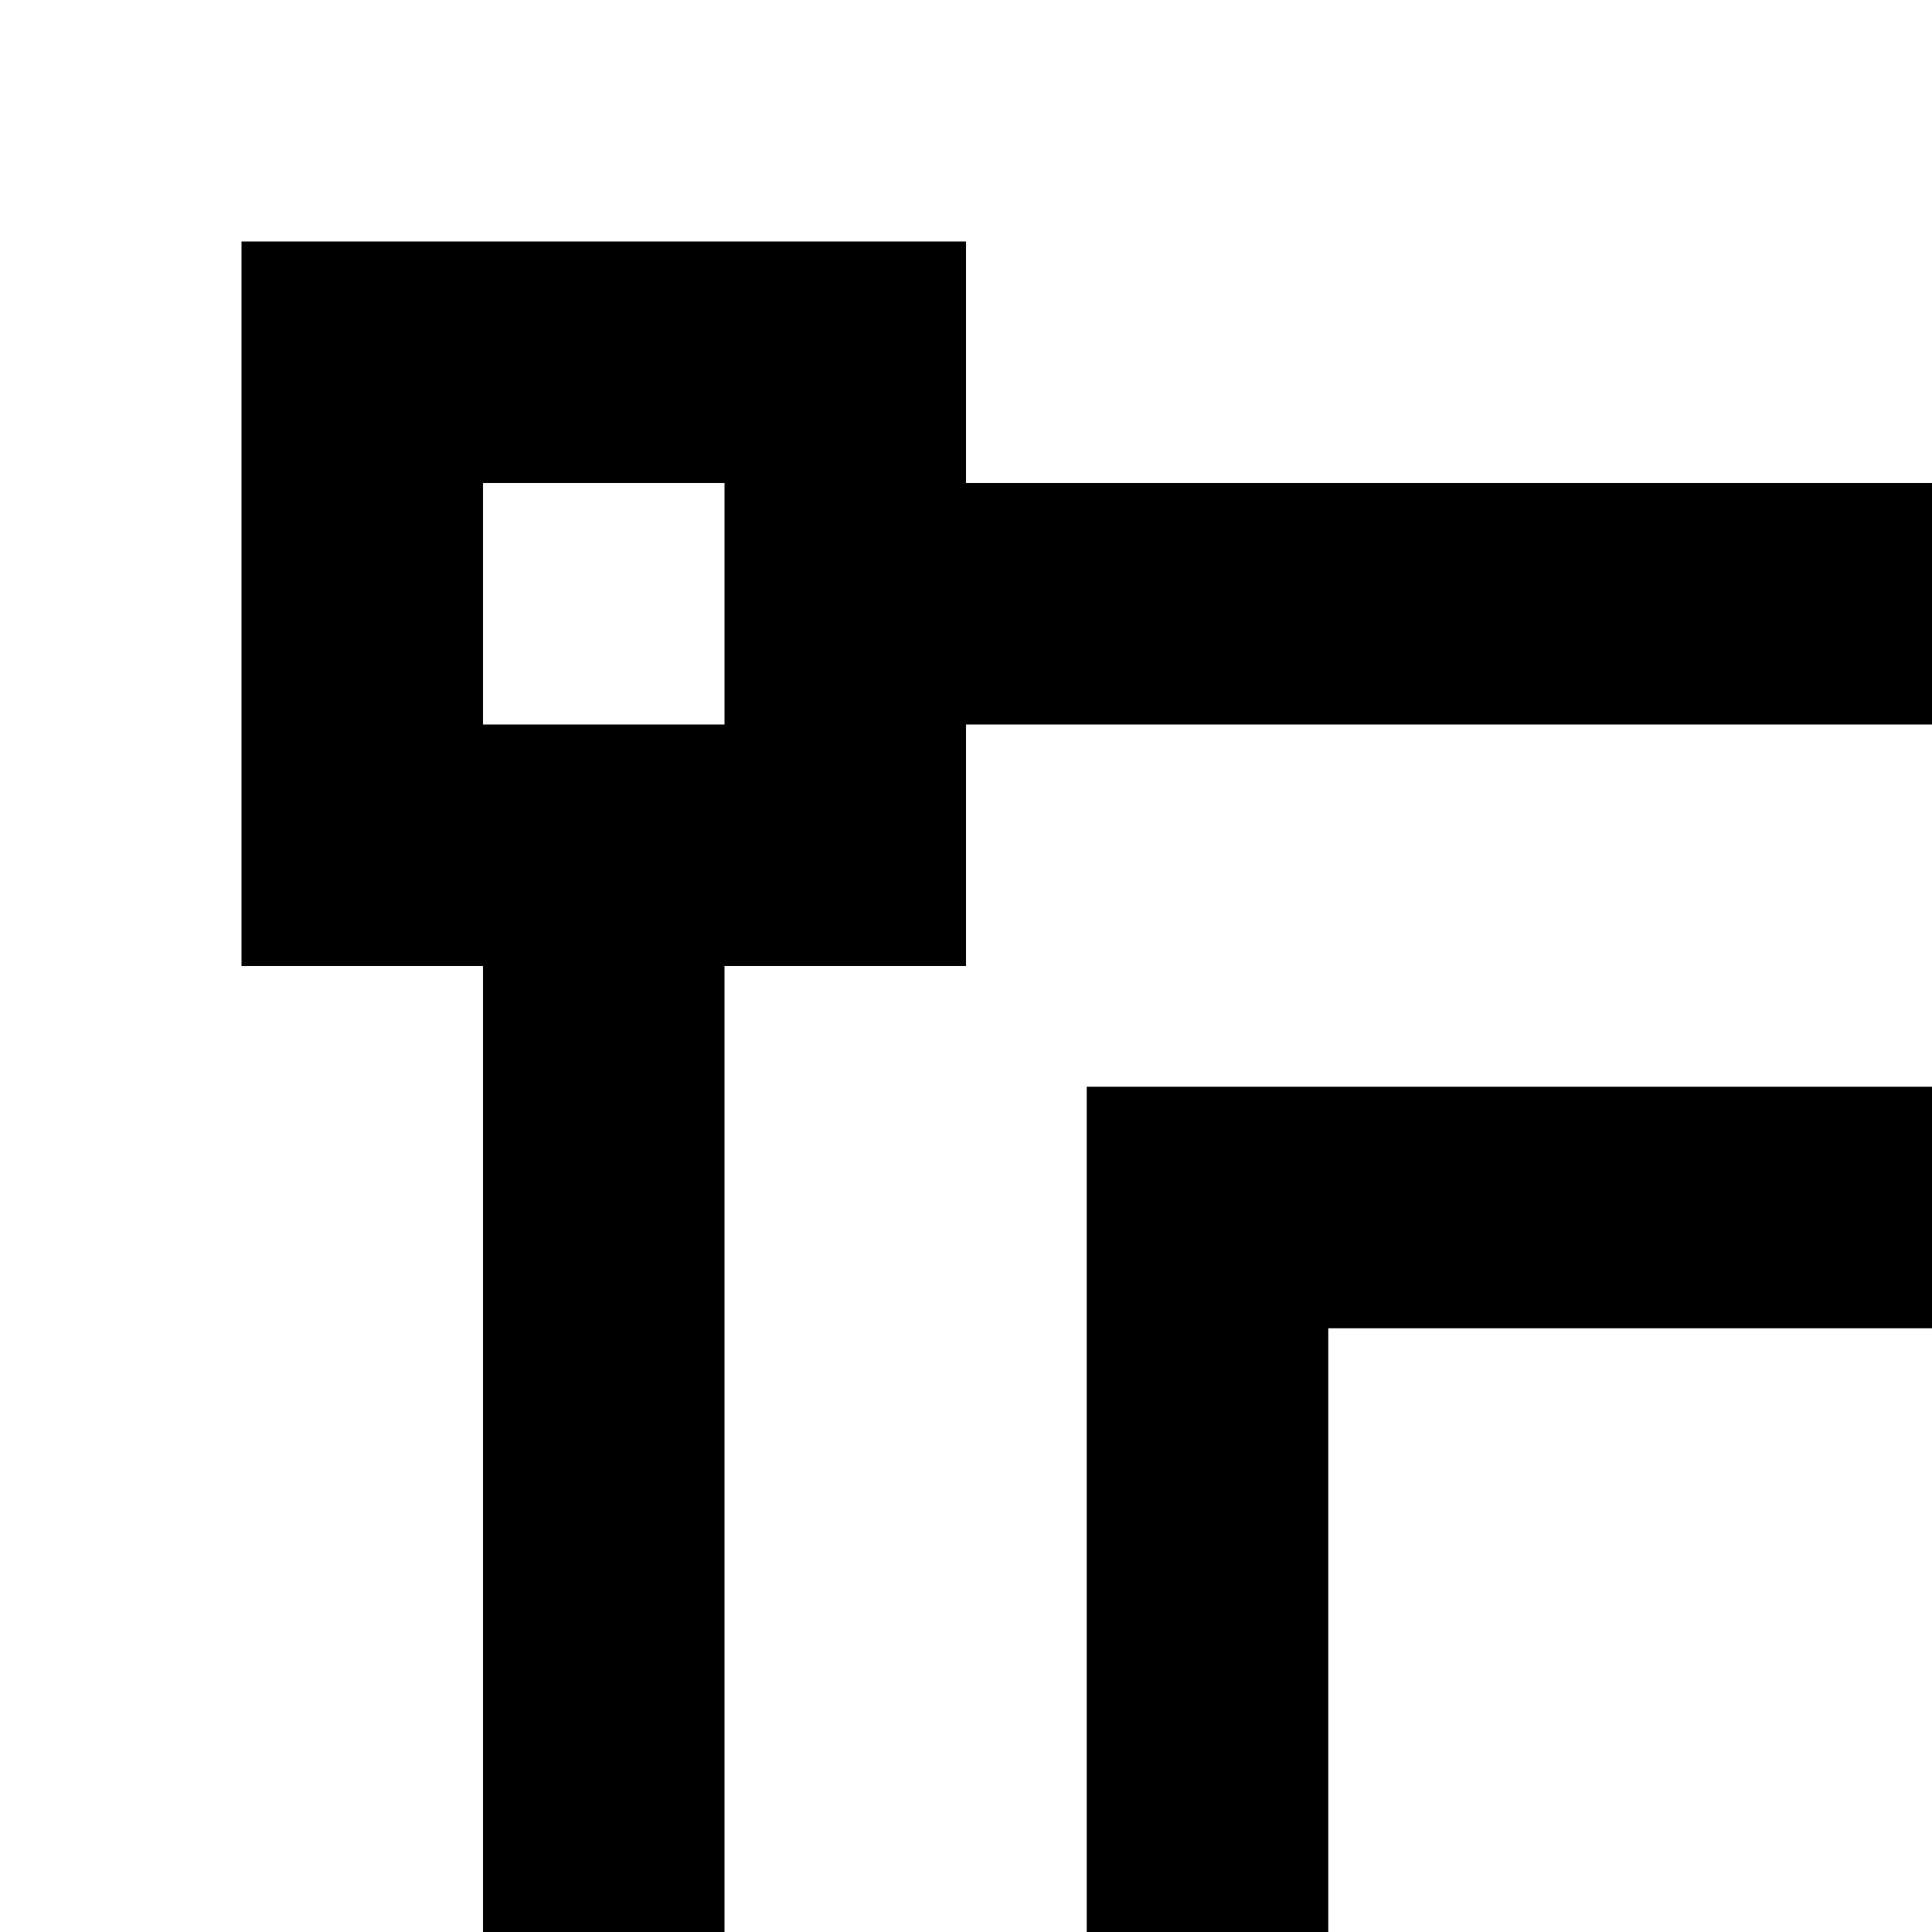 <svg xmlns="http://www.w3.org/2000/svg" viewBox="0 0 16 16"><path d="M19,13V9H9V19h4v4H23V13Zm-8-2h6v6H11ZM21,21H15V19h4V15h2Z"/><path d="M30,8V2H24V4H8V2H2V8H4V24H2v6H8V28H24v2h6V24H28V8ZM26,4h2V6H26ZM4,4H6V6H4ZM6,28H4V26H6Zm22,0H26V26h2Zm-2-4H24v2H8V24H6V8H8V6H24V8h2Z"/></svg>